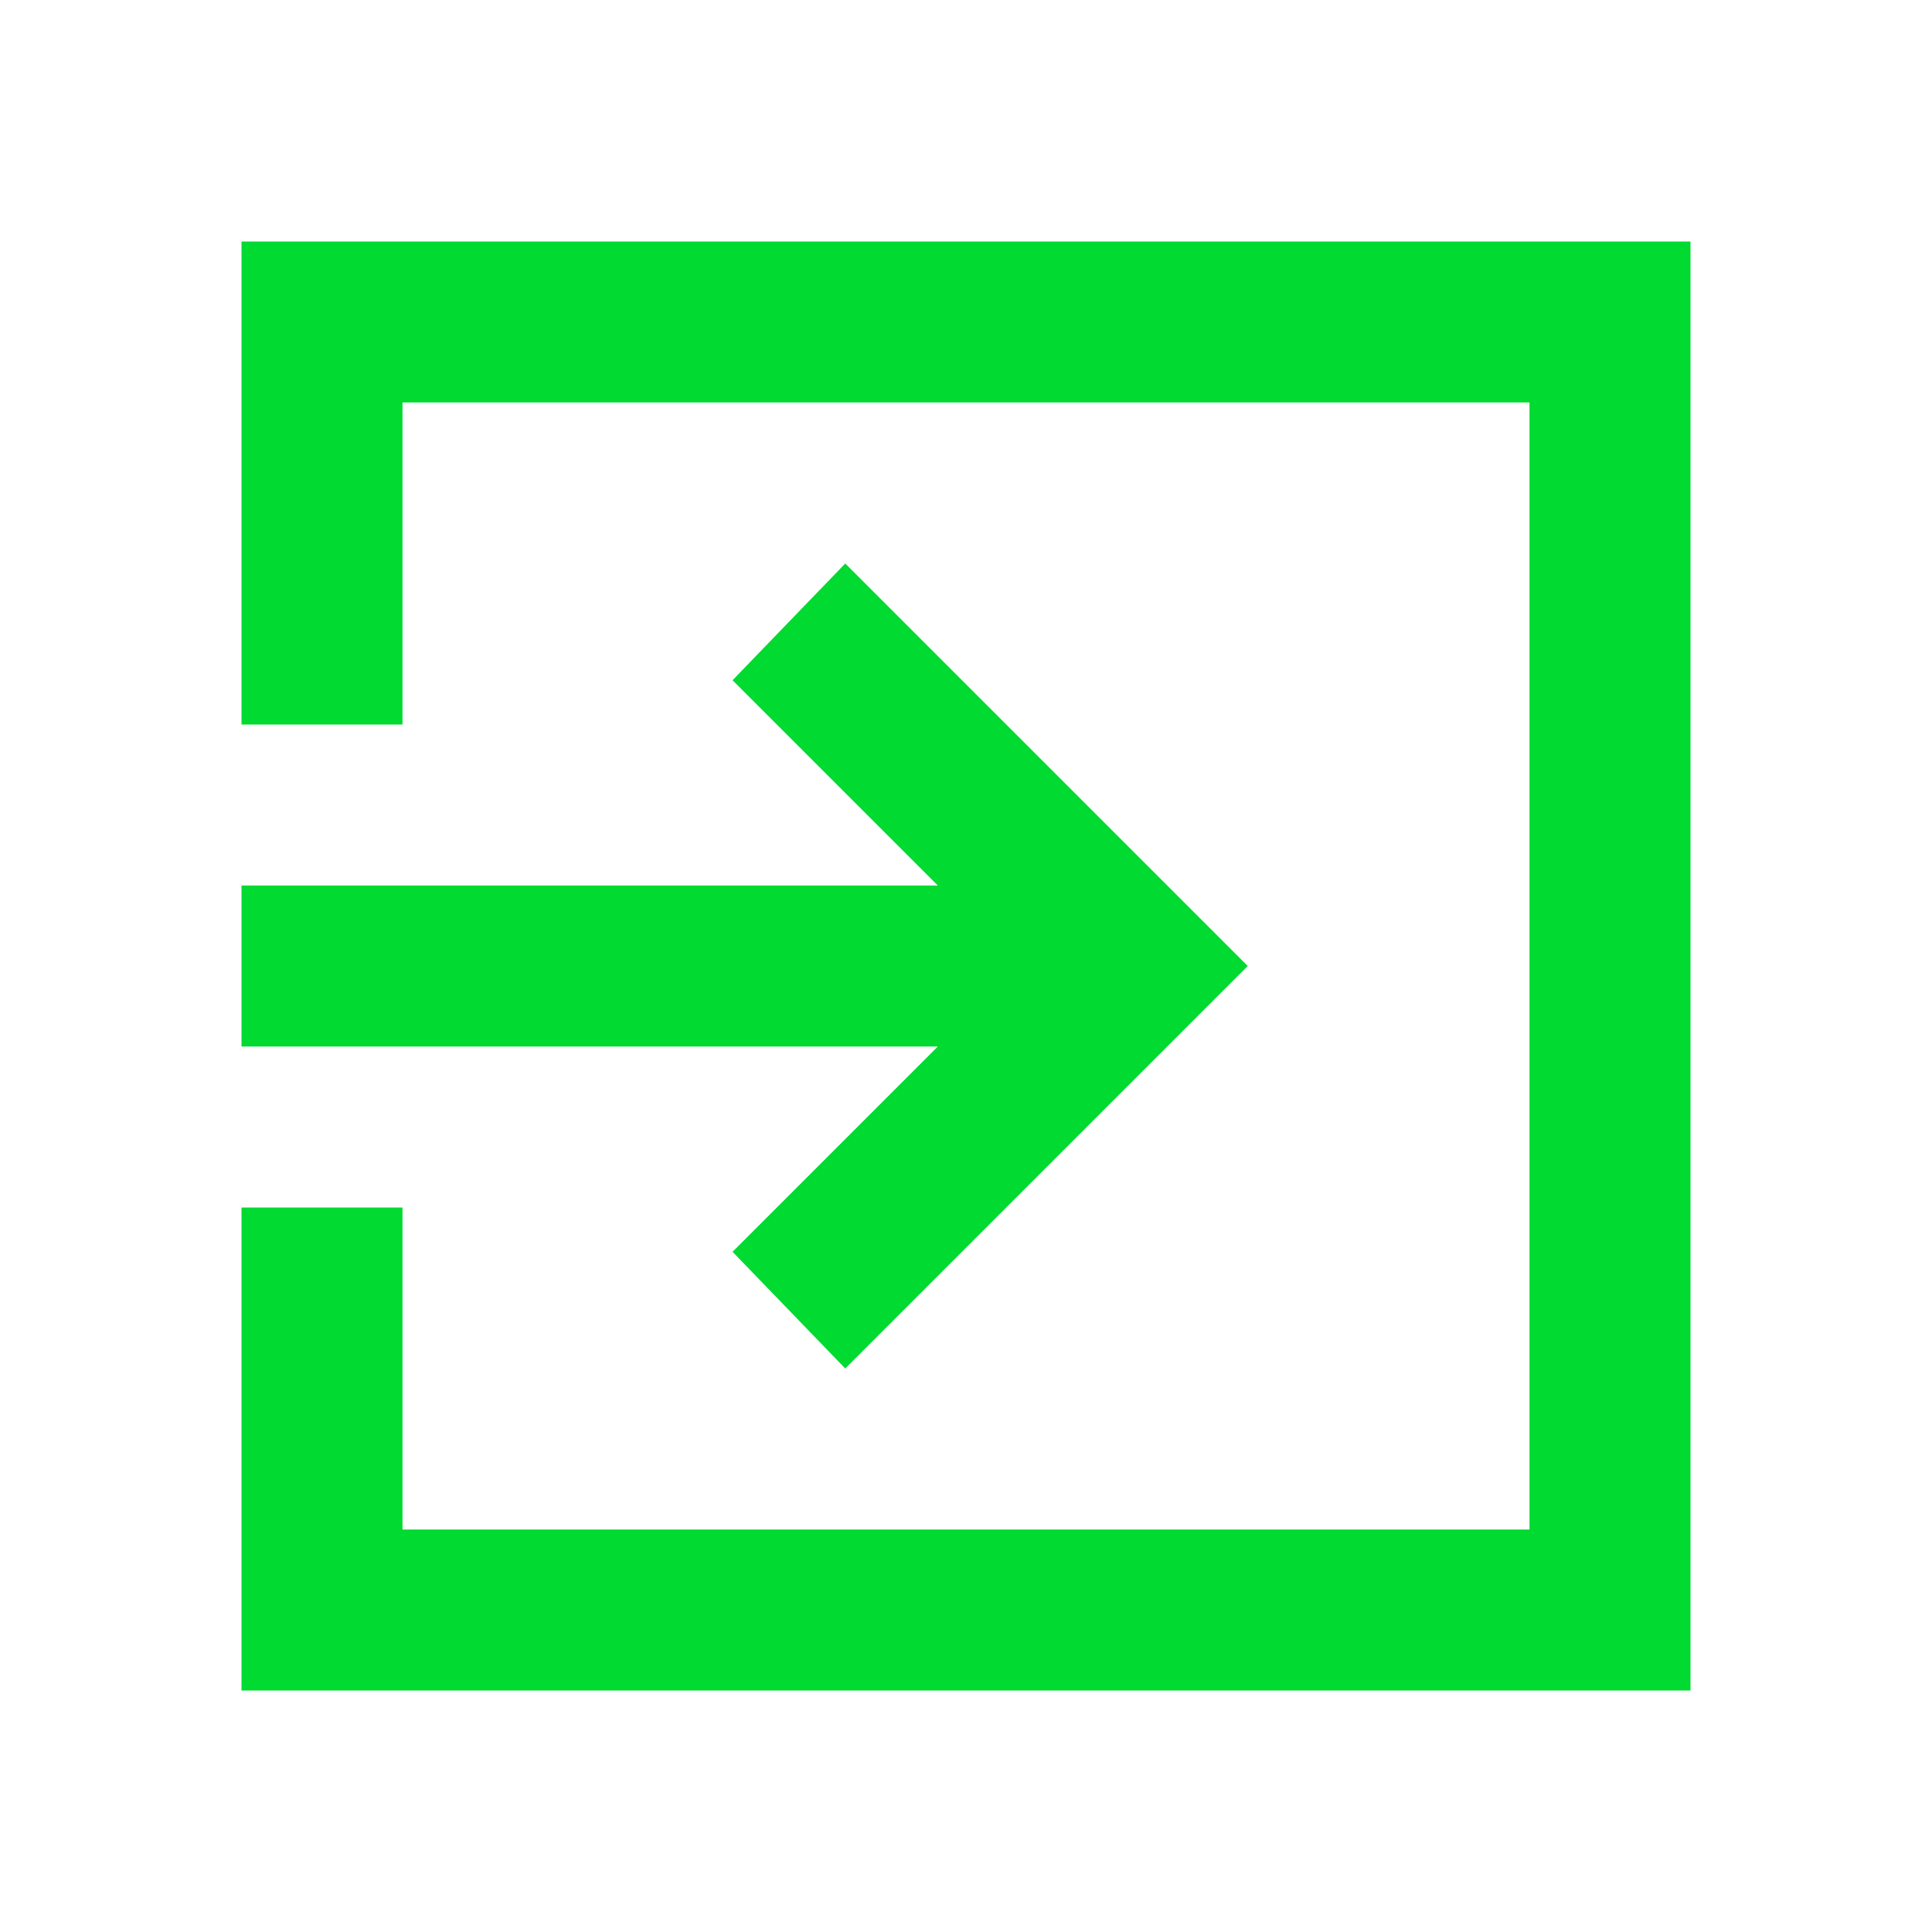 <svg xmlns="http://www.w3.org/2000/svg" width="512" height="512" viewBox="0 0 24 24"><path fill="#00da31" d="M3 21v-6h2v4h14V5H5v4H3V3h18v18zm7.5-4l-1.4-1.45L11.65 13H3v-2h8.65L9.1 8.45L10.5 7l5 5z"/></svg>
